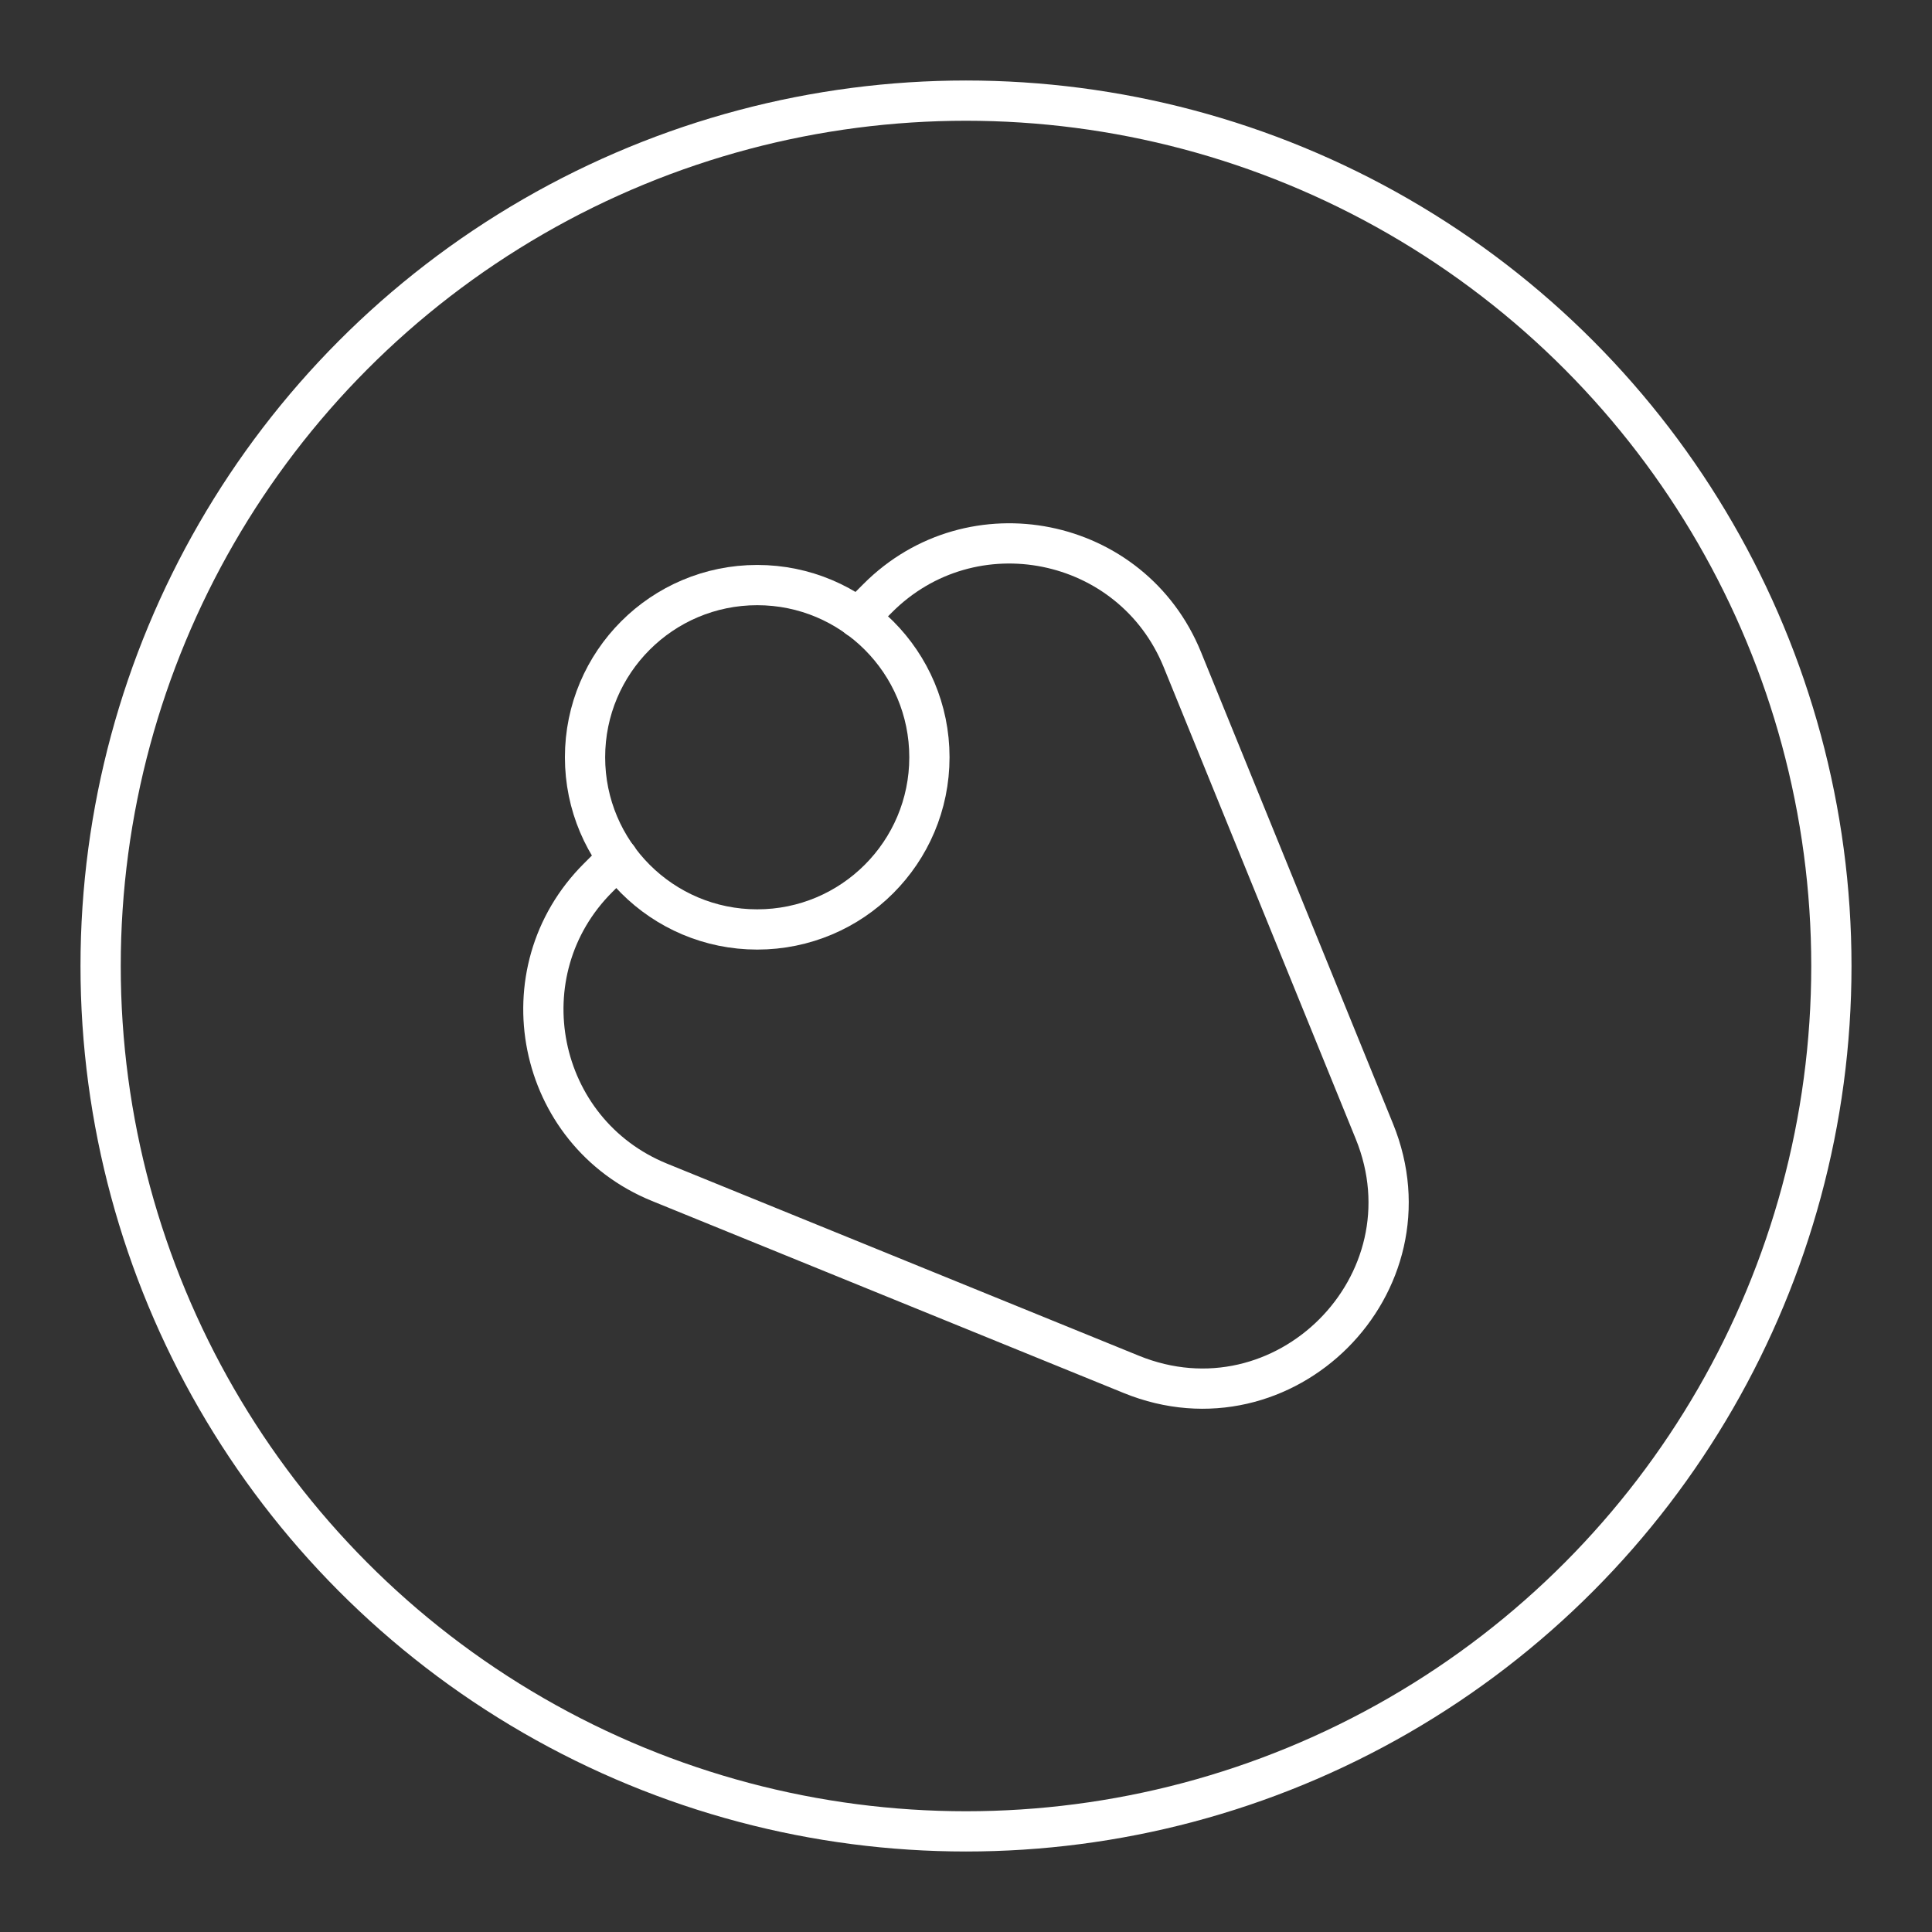<?xml version="1.0" encoding="UTF-8"?><svg id="a" xmlns="http://www.w3.org/2000/svg" viewBox="0 0 48 48"><rect x="0" y="0" width="48" height="48" fill="#333333" stroke="none"/><defs><style>.b{fill:none;stroke:#fff;stroke-linecap:round;stroke-linejoin:round;}</style></defs><circle class="b" cx="18.813" cy="18.814" r="4.278"/><path class="b" d="M21.318,15.35l.486-.486c2.34-2.349,6.319-1.548,7.57,1.521l4.771,11.72c1.548,3.799-2.241,7.588-6.04,6.04l-11.72-4.771c-3.07-1.251-3.871-5.23-1.521-7.57l.486-.486"/><circle class="b" cx="24" cy="24" r="21.5"/></svg>